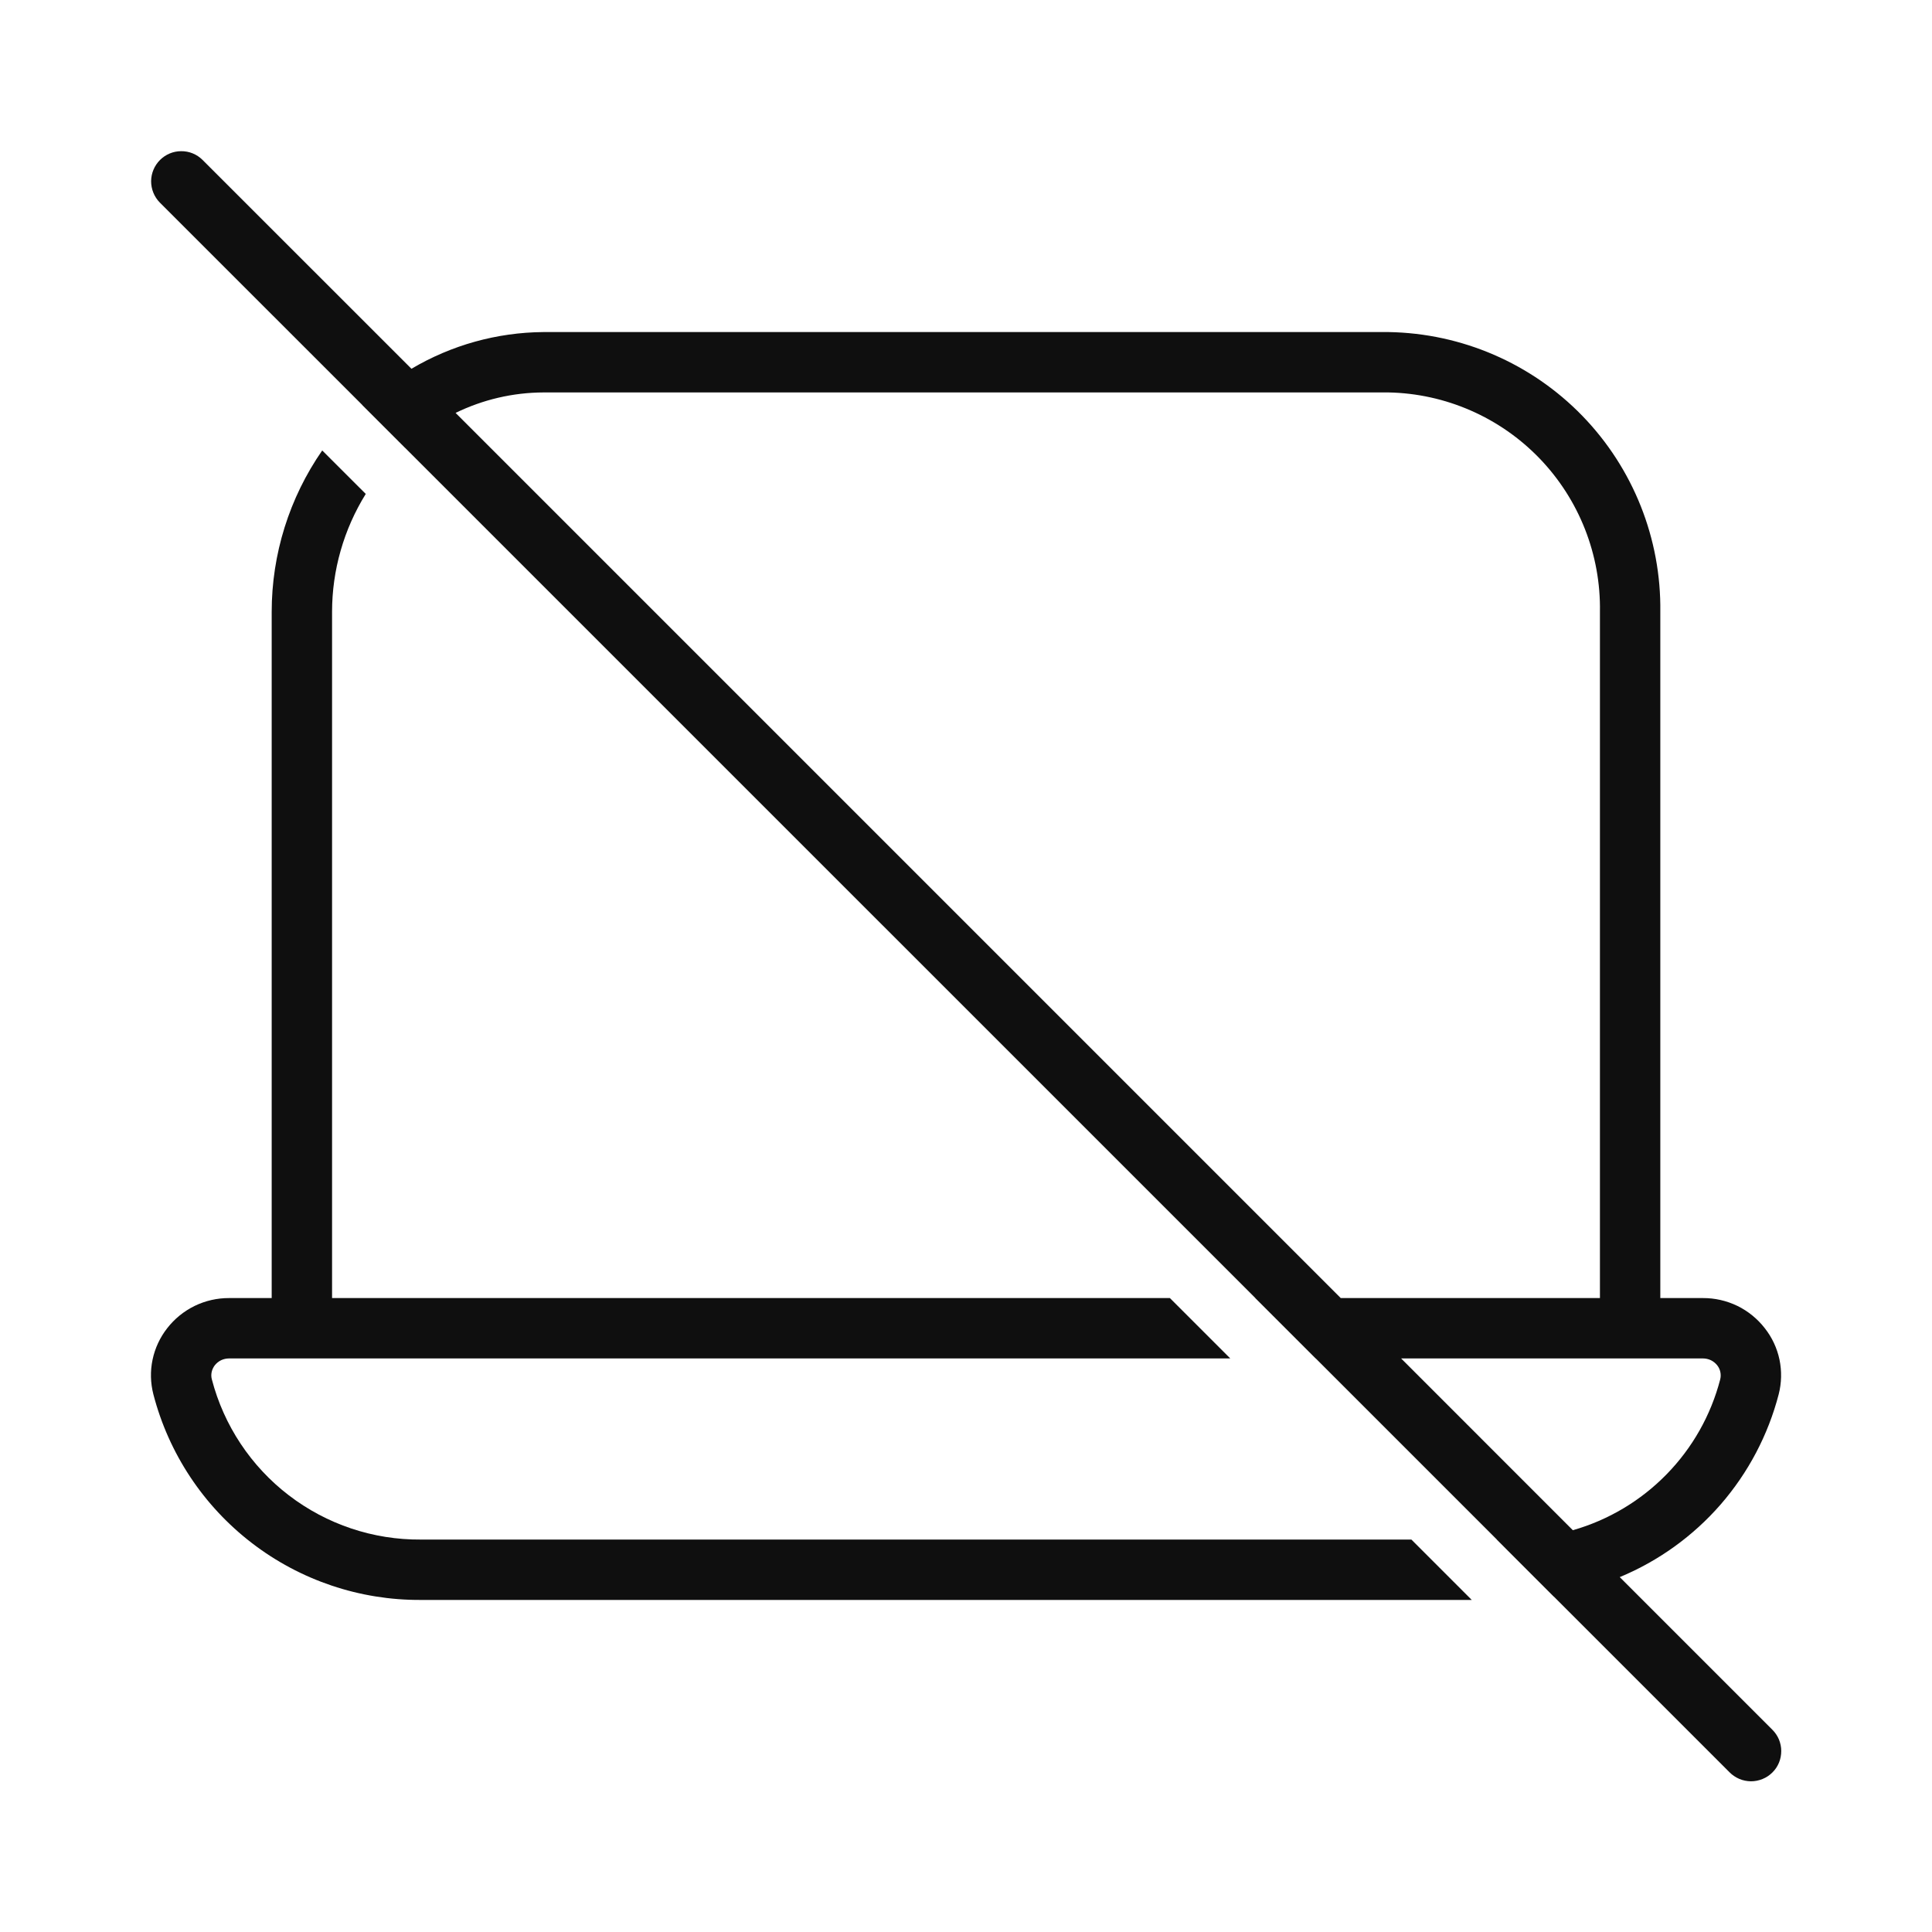 <svg width="32" height="32" viewBox="0 0 32 32" fill="none" xmlns="http://www.w3.org/2000/svg">
<path d="M6.971 25.5C6.181 25.506 5.412 25.248 4.785 24.768C4.157 24.287 3.708 23.611 3.509 22.847C3.498 22.807 3.497 22.765 3.506 22.724C3.515 22.684 3.533 22.646 3.558 22.613C3.586 22.578 3.622 22.549 3.663 22.529C3.704 22.51 3.749 22.5 3.795 22.5H20.377L19.377 21.5H5.5V10.135C5.5 9.444 5.694 8.768 6.058 8.181L5.337 7.461C4.792 8.246 4.5 9.179 4.5 10.135V21.5H3.795C3.597 21.499 3.401 21.544 3.224 21.63C3.046 21.717 2.89 21.844 2.769 22C2.65 22.152 2.567 22.33 2.527 22.52C2.487 22.709 2.492 22.905 2.54 23.093C2.794 24.073 3.368 24.94 4.171 25.557C4.973 26.174 5.959 26.506 6.971 26.5H24.377L23.377 25.5H6.971Z" fill="#0F0F0F"/>
<path d="M26.828 26.122C27.471 25.855 28.044 25.442 28.501 24.917C28.957 24.391 29.286 23.767 29.461 23.093C29.509 22.905 29.513 22.709 29.474 22.52C29.434 22.33 29.351 22.152 29.231 22C29.11 21.844 28.955 21.717 28.777 21.63C28.599 21.544 28.404 21.499 28.206 21.5H27.5V10.135C27.516 8.924 27.051 7.756 26.208 6.887C25.364 6.018 24.211 5.52 23 5.5H9C8.23 5.506 7.477 5.716 6.815 6.108L3.353 2.647C3.259 2.554 3.133 2.503 3.001 2.504C2.869 2.504 2.743 2.557 2.65 2.65C2.557 2.743 2.504 2.869 2.503 3.001C2.503 3.133 2.554 3.26 2.646 3.354L5.999 6.706L5.998 6.707L6.704 7.413L6.705 7.413L20.793 21.5H20.791L21.791 22.5H21.793L24.793 25.5H24.791L25.732 26.442L25.734 26.442L28.646 29.354C28.692 29.401 28.748 29.438 28.808 29.464C28.869 29.49 28.935 29.503 29.001 29.504C29.067 29.504 29.132 29.491 29.193 29.466C29.255 29.441 29.31 29.404 29.357 29.357C29.404 29.311 29.441 29.255 29.466 29.194C29.491 29.133 29.503 29.067 29.503 29.001C29.503 28.935 29.489 28.87 29.464 28.809C29.438 28.748 29.4 28.693 29.353 28.647L26.828 26.122ZM7.546 6.839C7.999 6.618 8.496 6.502 9 6.5H23C23.945 6.519 24.845 6.913 25.501 7.594C26.157 8.276 26.516 9.189 26.5 10.135V21.5H22.207L7.546 6.839ZM23.207 22.5H28.206C28.251 22.5 28.296 22.51 28.337 22.529C28.378 22.549 28.414 22.578 28.442 22.613C28.468 22.646 28.486 22.684 28.494 22.724C28.503 22.765 28.502 22.807 28.492 22.847C28.338 23.44 28.032 23.982 27.603 24.42C27.175 24.858 26.64 25.177 26.051 25.345L23.207 22.5Z" fill="#0F0F0F"/>
</svg>
